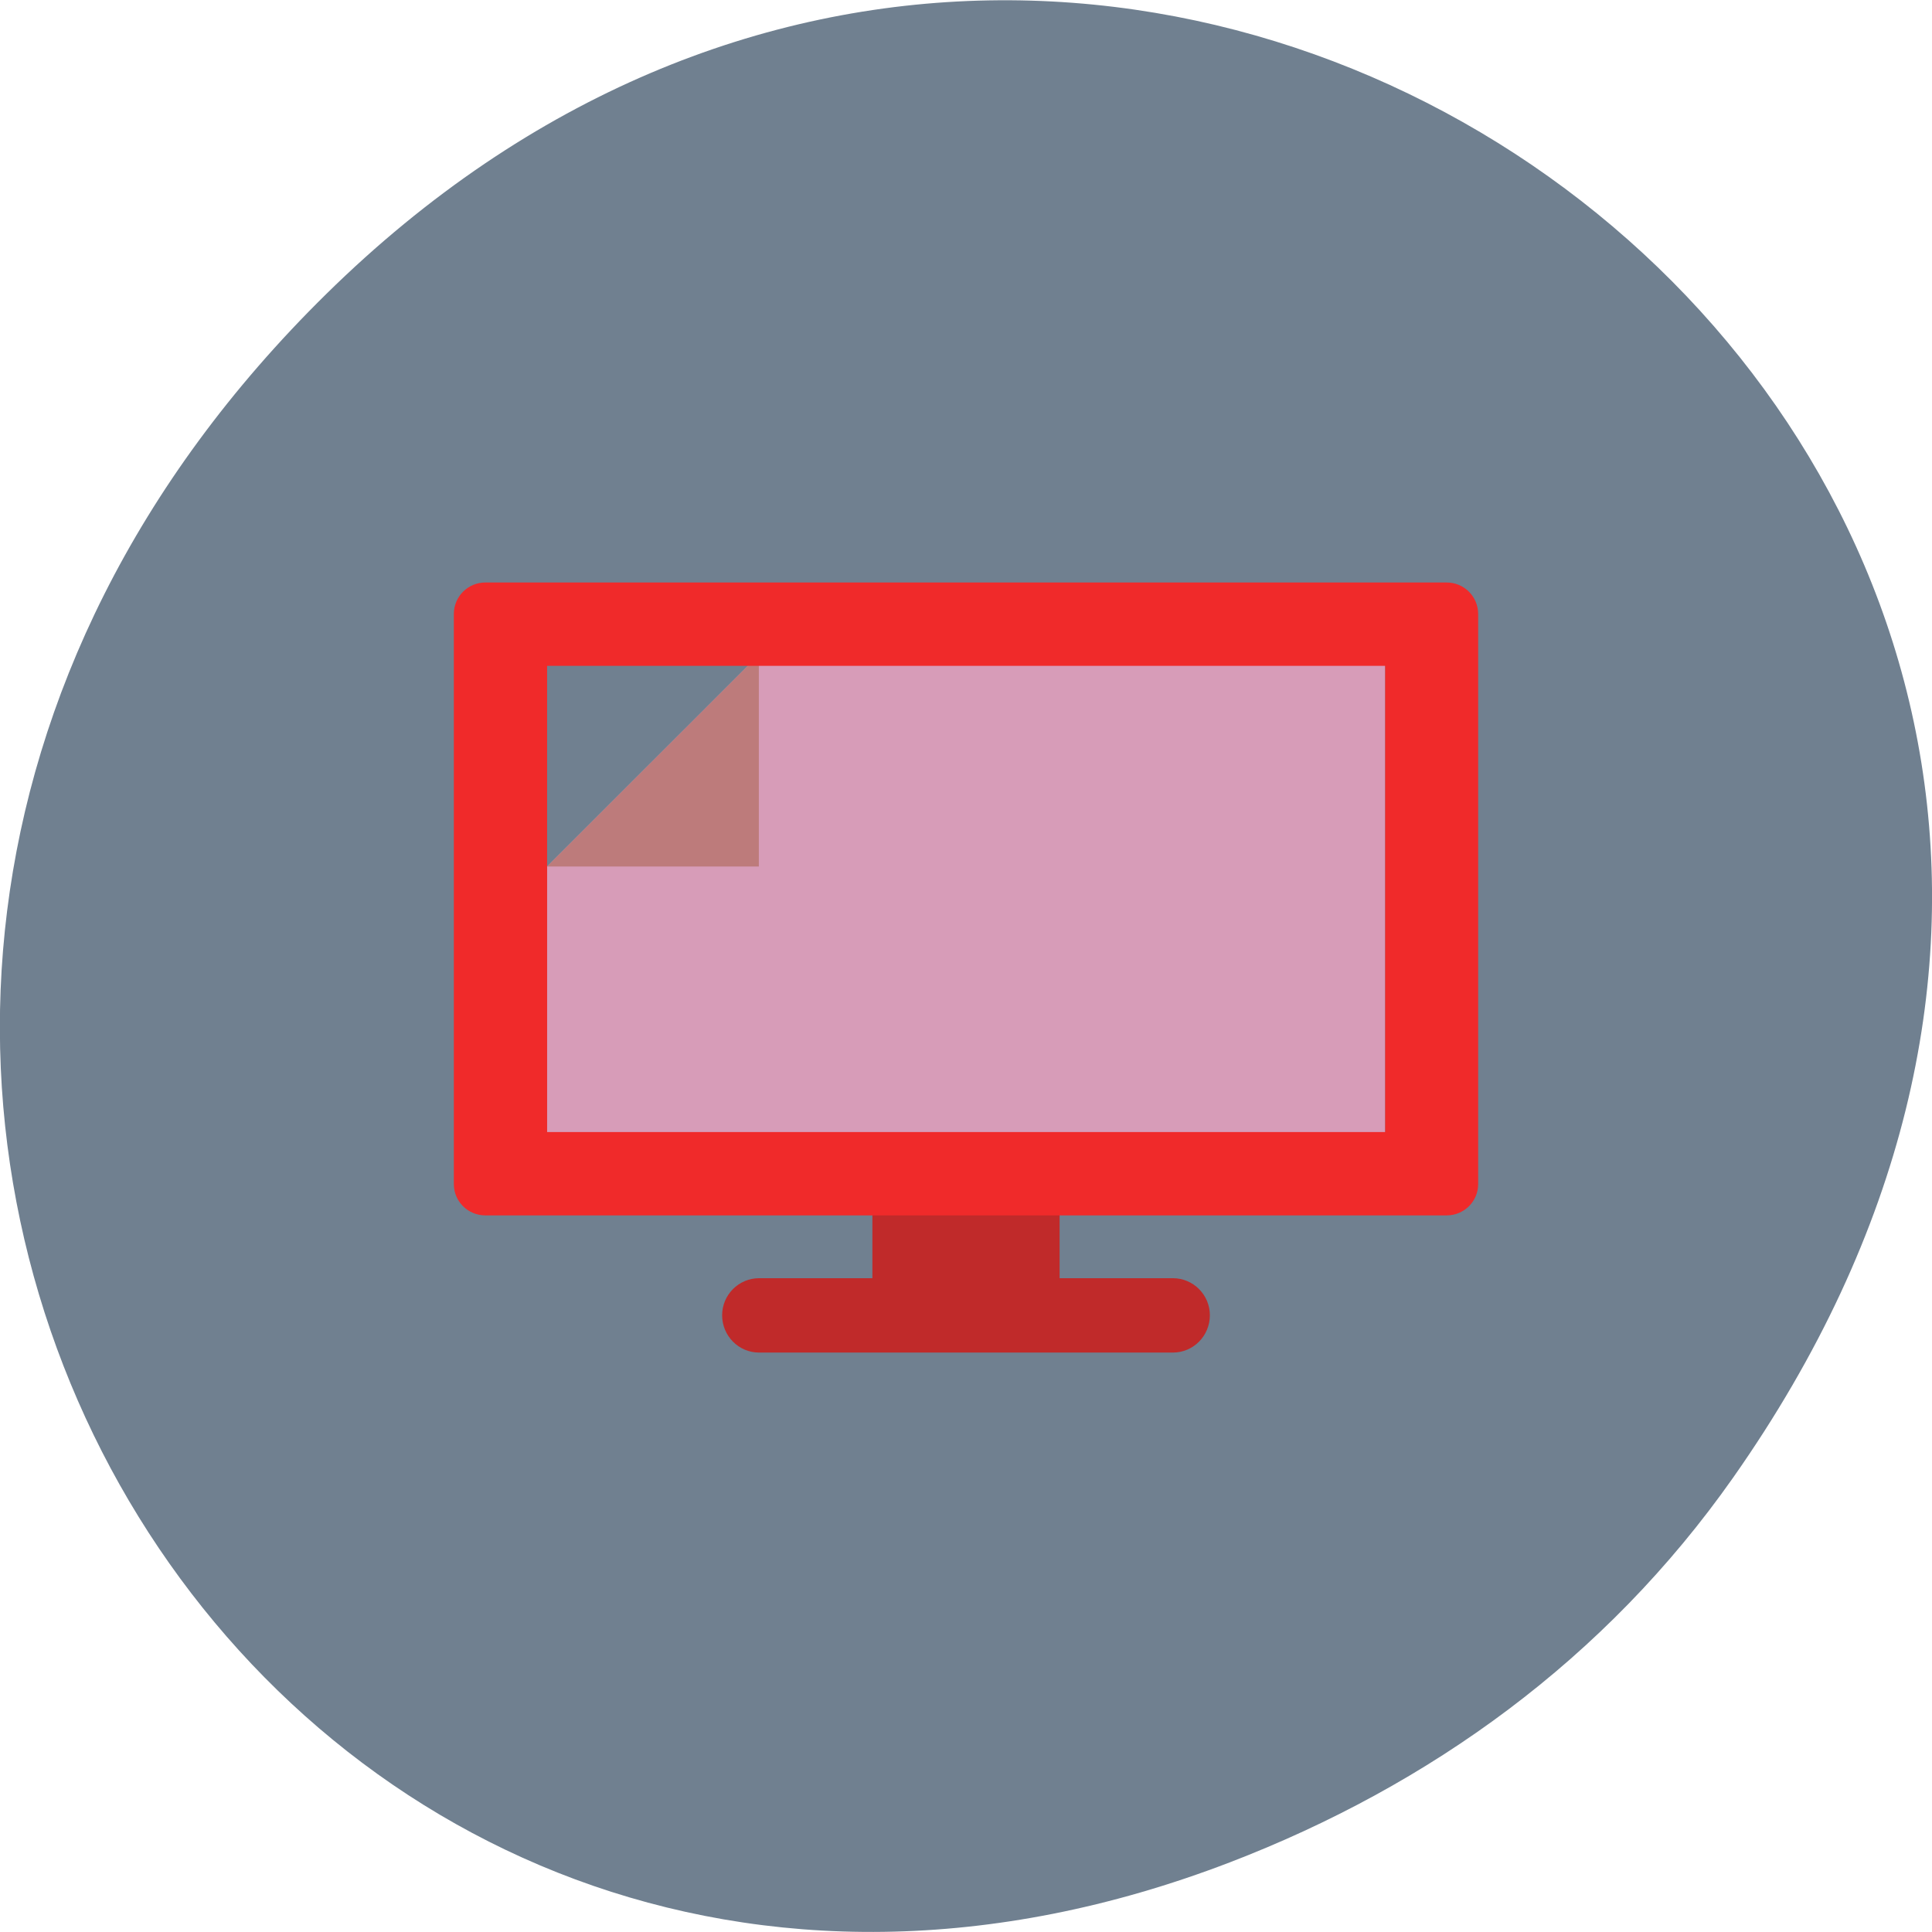 
<svg xmlns="http://www.w3.org/2000/svg" xmlns:xlink="http://www.w3.org/1999/xlink" width="22px" height="22px" viewBox="0 0 22 22" version="1.1">
<g id="surface1">
<path style=" stroke:none;fill-rule:nonzero;fill:rgb(43.922%,50.196%,56.471%);fill-opacity:1;" d="M 19.734 16.828 C 27.645 5.578 13.035 -5.82 3.715 3.348 C -5.066 11.984 3.074 25.402 14.004 21.207 C 16.281 20.332 18.281 18.895 19.734 16.828 Z M 19.734 16.828 "/>
<path style=" stroke:none;fill-rule:nonzero;fill:rgb(84.314%,61.176%,72.157%);fill-opacity:1;" d="M 6.23 9.867 L 6.23 13.02 L 15.773 13.02 L 15.773 7.457 L 8.641 7.457 Z M 6.23 9.867 "/>
<path style=" stroke:none;fill-rule:nonzero;fill:rgb(74.118%,48.235%,48.235%);fill-opacity:1;" d="M 8.641 7.457 L 6.23 9.867 L 8.641 9.867 Z M 8.641 7.457 "/>
<path style=" stroke:none;fill-rule:nonzero;fill:rgb(75.294%,16.471%,16.471%);fill-opacity:1;" d="M 9.934 13.402 L 9.934 14.555 L 8.645 14.555 C 8.41 14.555 8.223 14.746 8.223 14.977 C 8.223 15.211 8.41 15.402 8.645 15.402 L 13.355 15.402 C 13.59 15.402 13.777 15.211 13.777 14.977 C 13.777 14.746 13.59 14.555 13.355 14.555 L 12.066 14.555 L 12.066 13.402 Z M 9.934 13.402 "/>
<path style=" stroke:none;fill-rule:nonzero;fill:rgb(94.118%,16.471%,16.471%);fill-opacity:1;" d="M 5.527 6.633 C 5.328 6.633 5.168 6.793 5.168 6.992 L 5.168 13.484 C 5.168 13.68 5.328 13.84 5.527 13.84 L 16.473 13.84 C 16.672 13.84 16.832 13.68 16.832 13.484 L 16.832 6.992 C 16.832 6.793 16.672 6.633 16.473 6.633 Z M 6.23 7.582 L 15.773 7.582 L 15.773 12.891 L 6.23 12.891 Z M 6.23 7.582 "/>
</g>
</svg>
